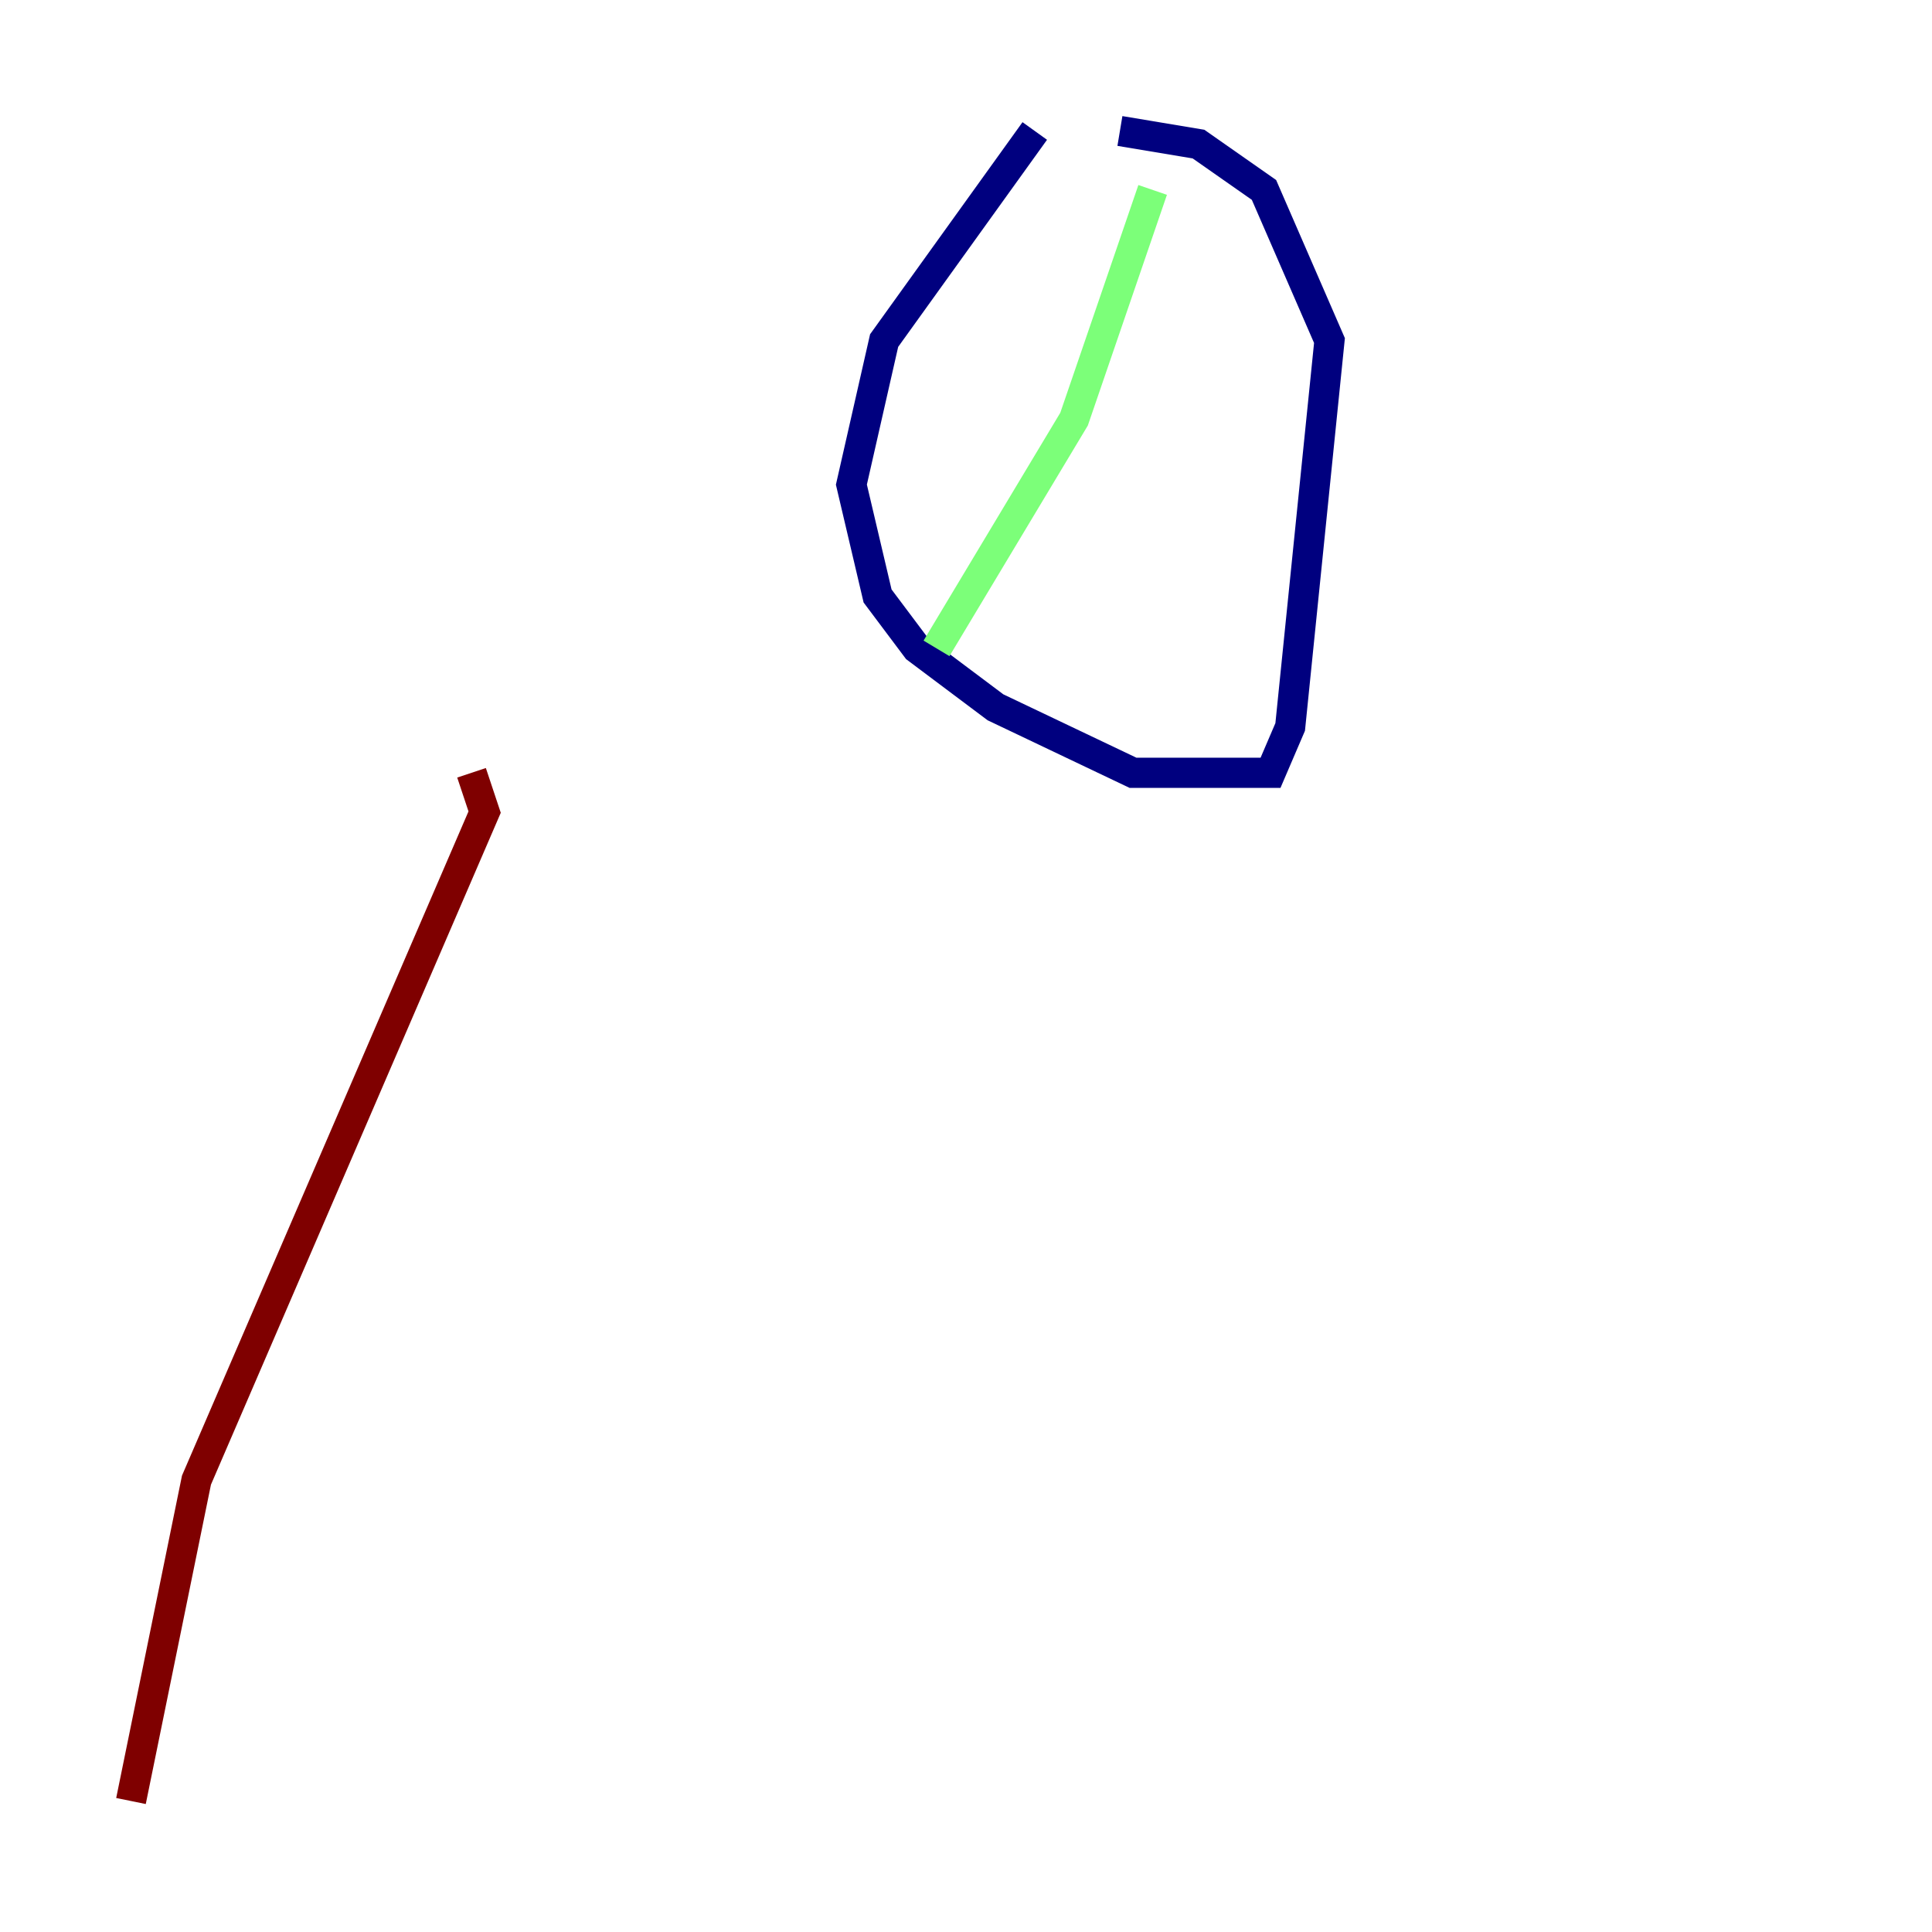 <?xml version="1.0" encoding="utf-8" ?>
<svg baseProfile="tiny" height="128" version="1.2" viewBox="0,0,128,128" width="128" xmlns="http://www.w3.org/2000/svg" xmlns:ev="http://www.w3.org/2001/xml-events" xmlns:xlink="http://www.w3.org/1999/xlink"><defs /><polyline fill="none" points="68.556,8.678 58.576,22.563 56.407,32.108 58.142,39.485 60.746,42.956 65.953,46.861 75.064,51.2 84.176,51.2 85.478,48.163 88.081,22.563 83.742,12.583 79.403,9.546 74.197,8.678" stroke="#00007f" stroke-width="2" /><polyline fill="none" points="76.366,12.583 71.159,27.77 62.047,42.956" stroke="#7cff79" stroke-width="2" /><polyline fill="none" points="8.678,119.322 13.017,98.061 32.108,53.803 31.241,51.2" stroke="#7f0000" stroke-width="2" /></svg>